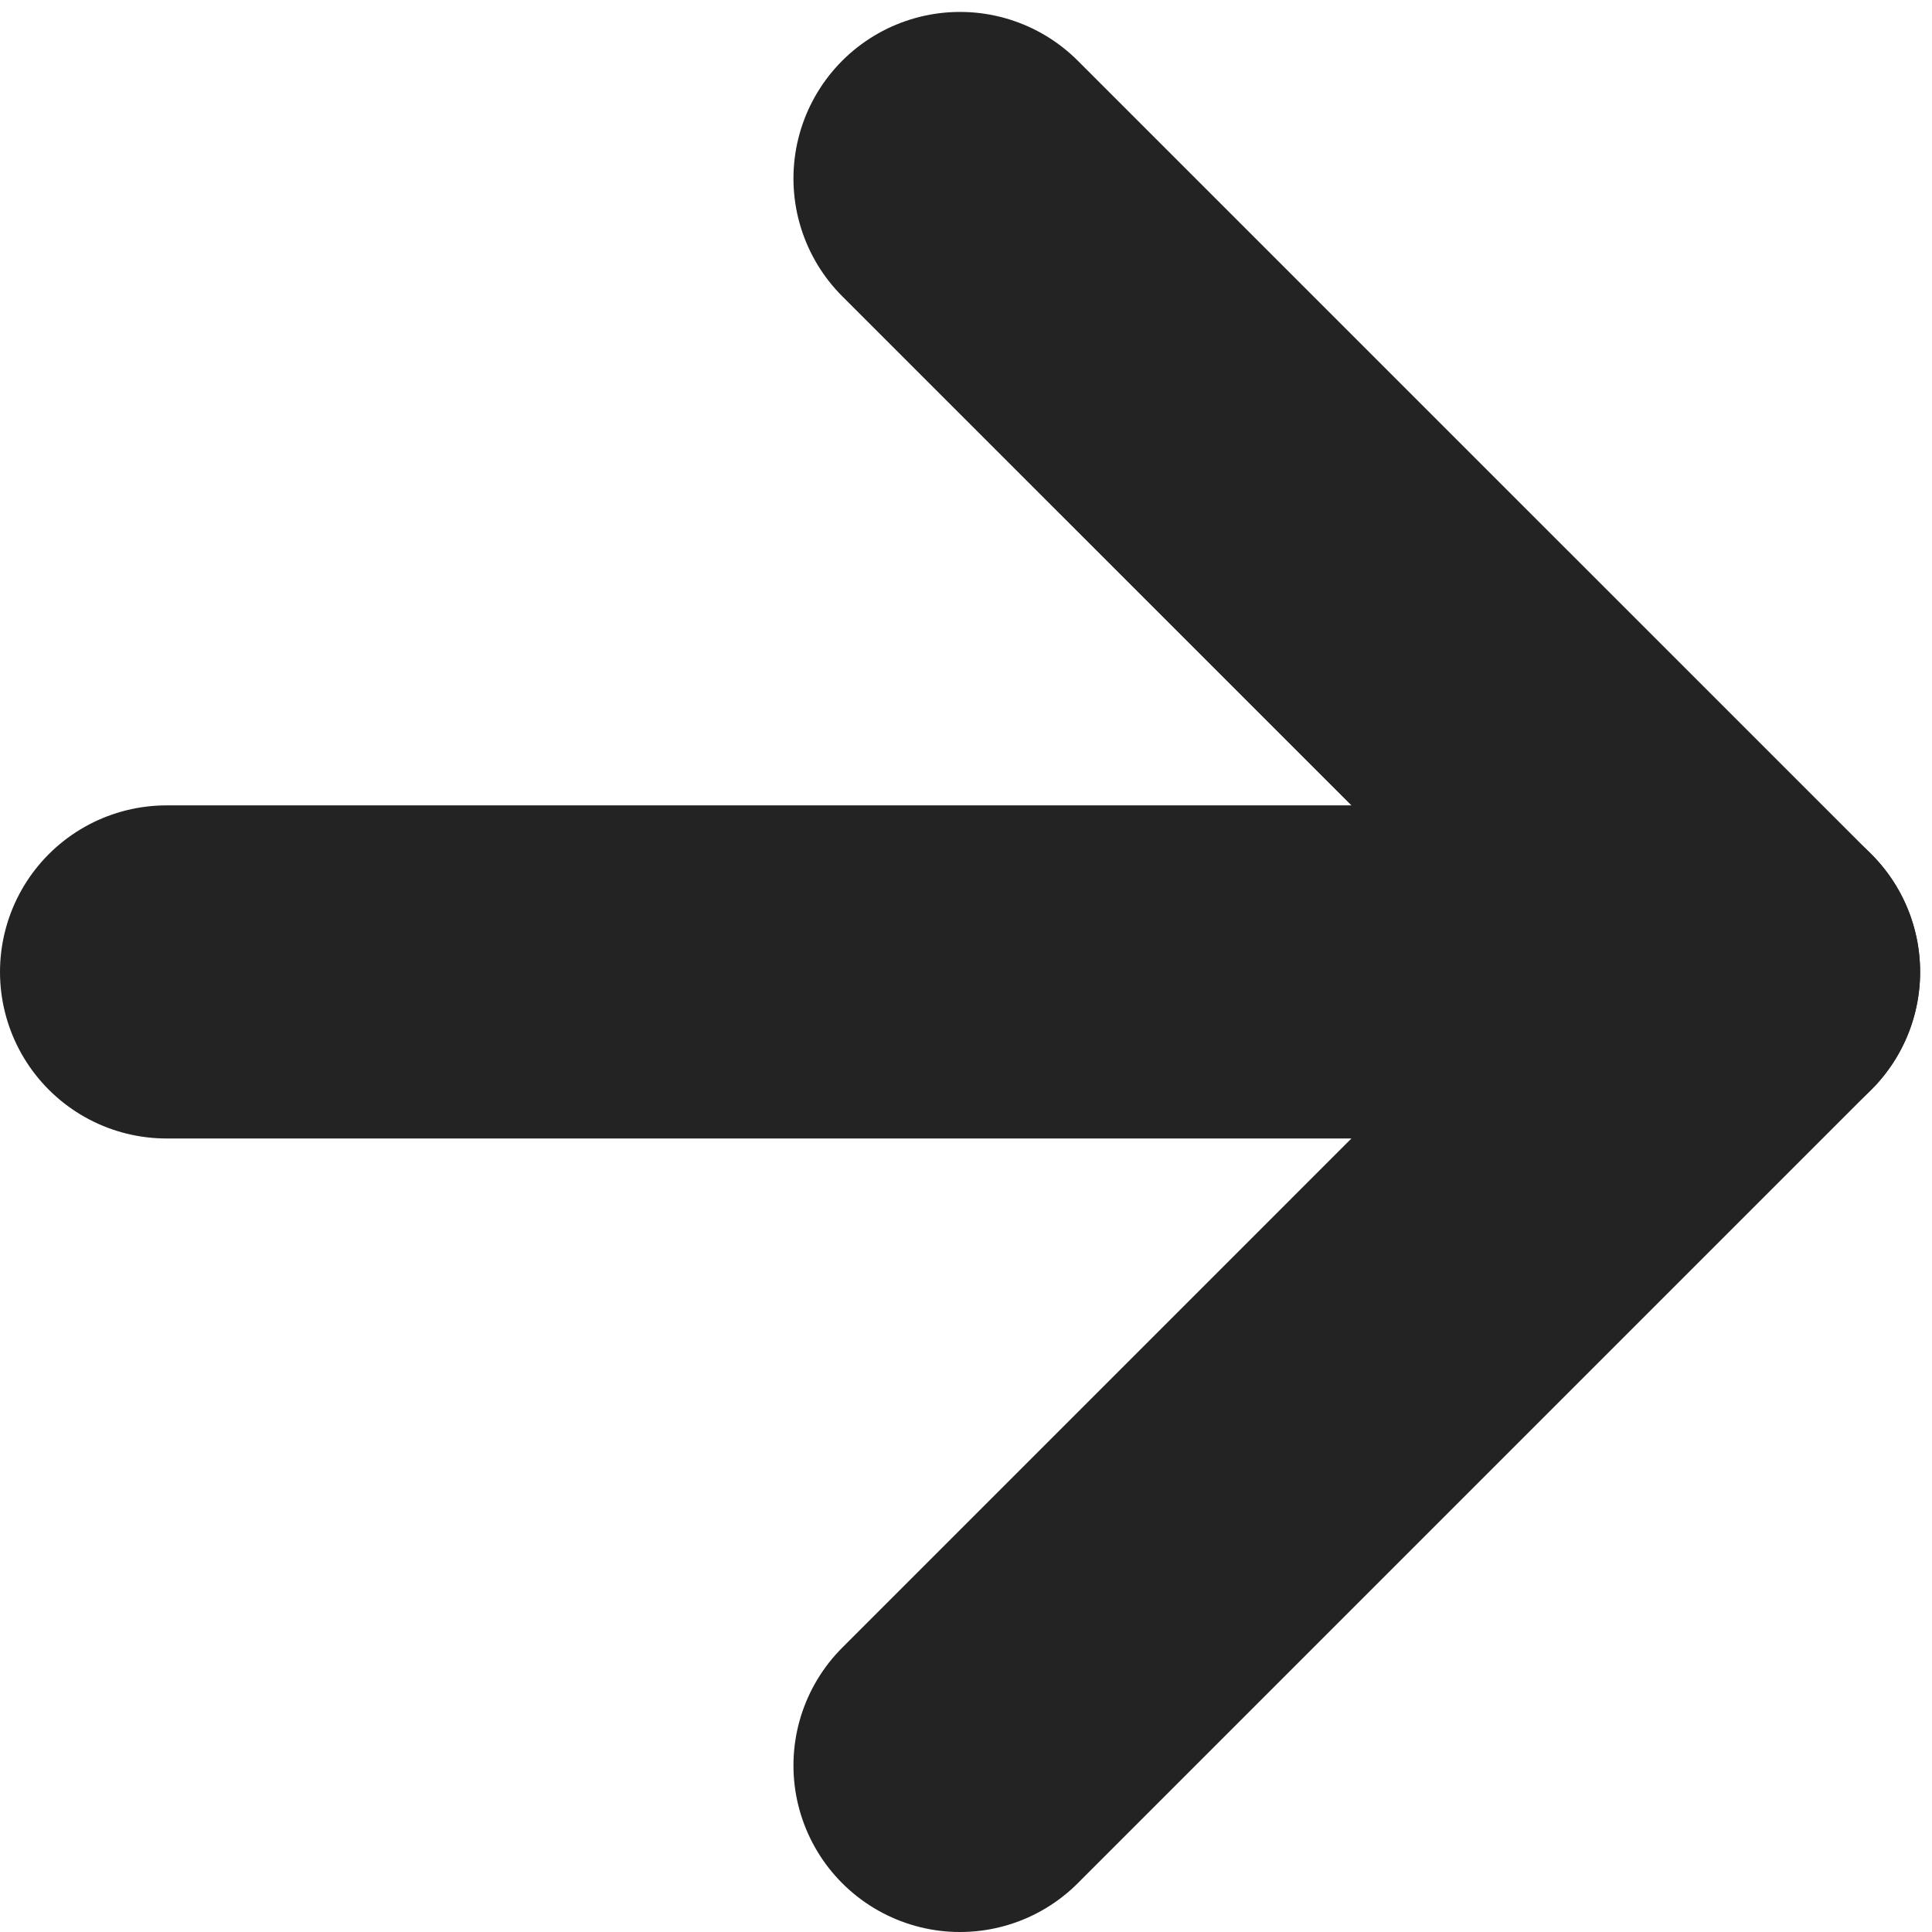 <svg width="29" height="29" viewBox="0 0 29 29" fill="none" xmlns="http://www.w3.org/2000/svg">
<path d="M2.5 14.589H26.322" stroke="#232323" stroke-width="5" stroke-linecap="round" stroke-linejoin="round"/>
<path d="M14.41 2.679L26.321 14.589L14.41 26.5" stroke="#232323" stroke-width="5" stroke-linecap="round" stroke-linejoin="round"/>
</svg>
